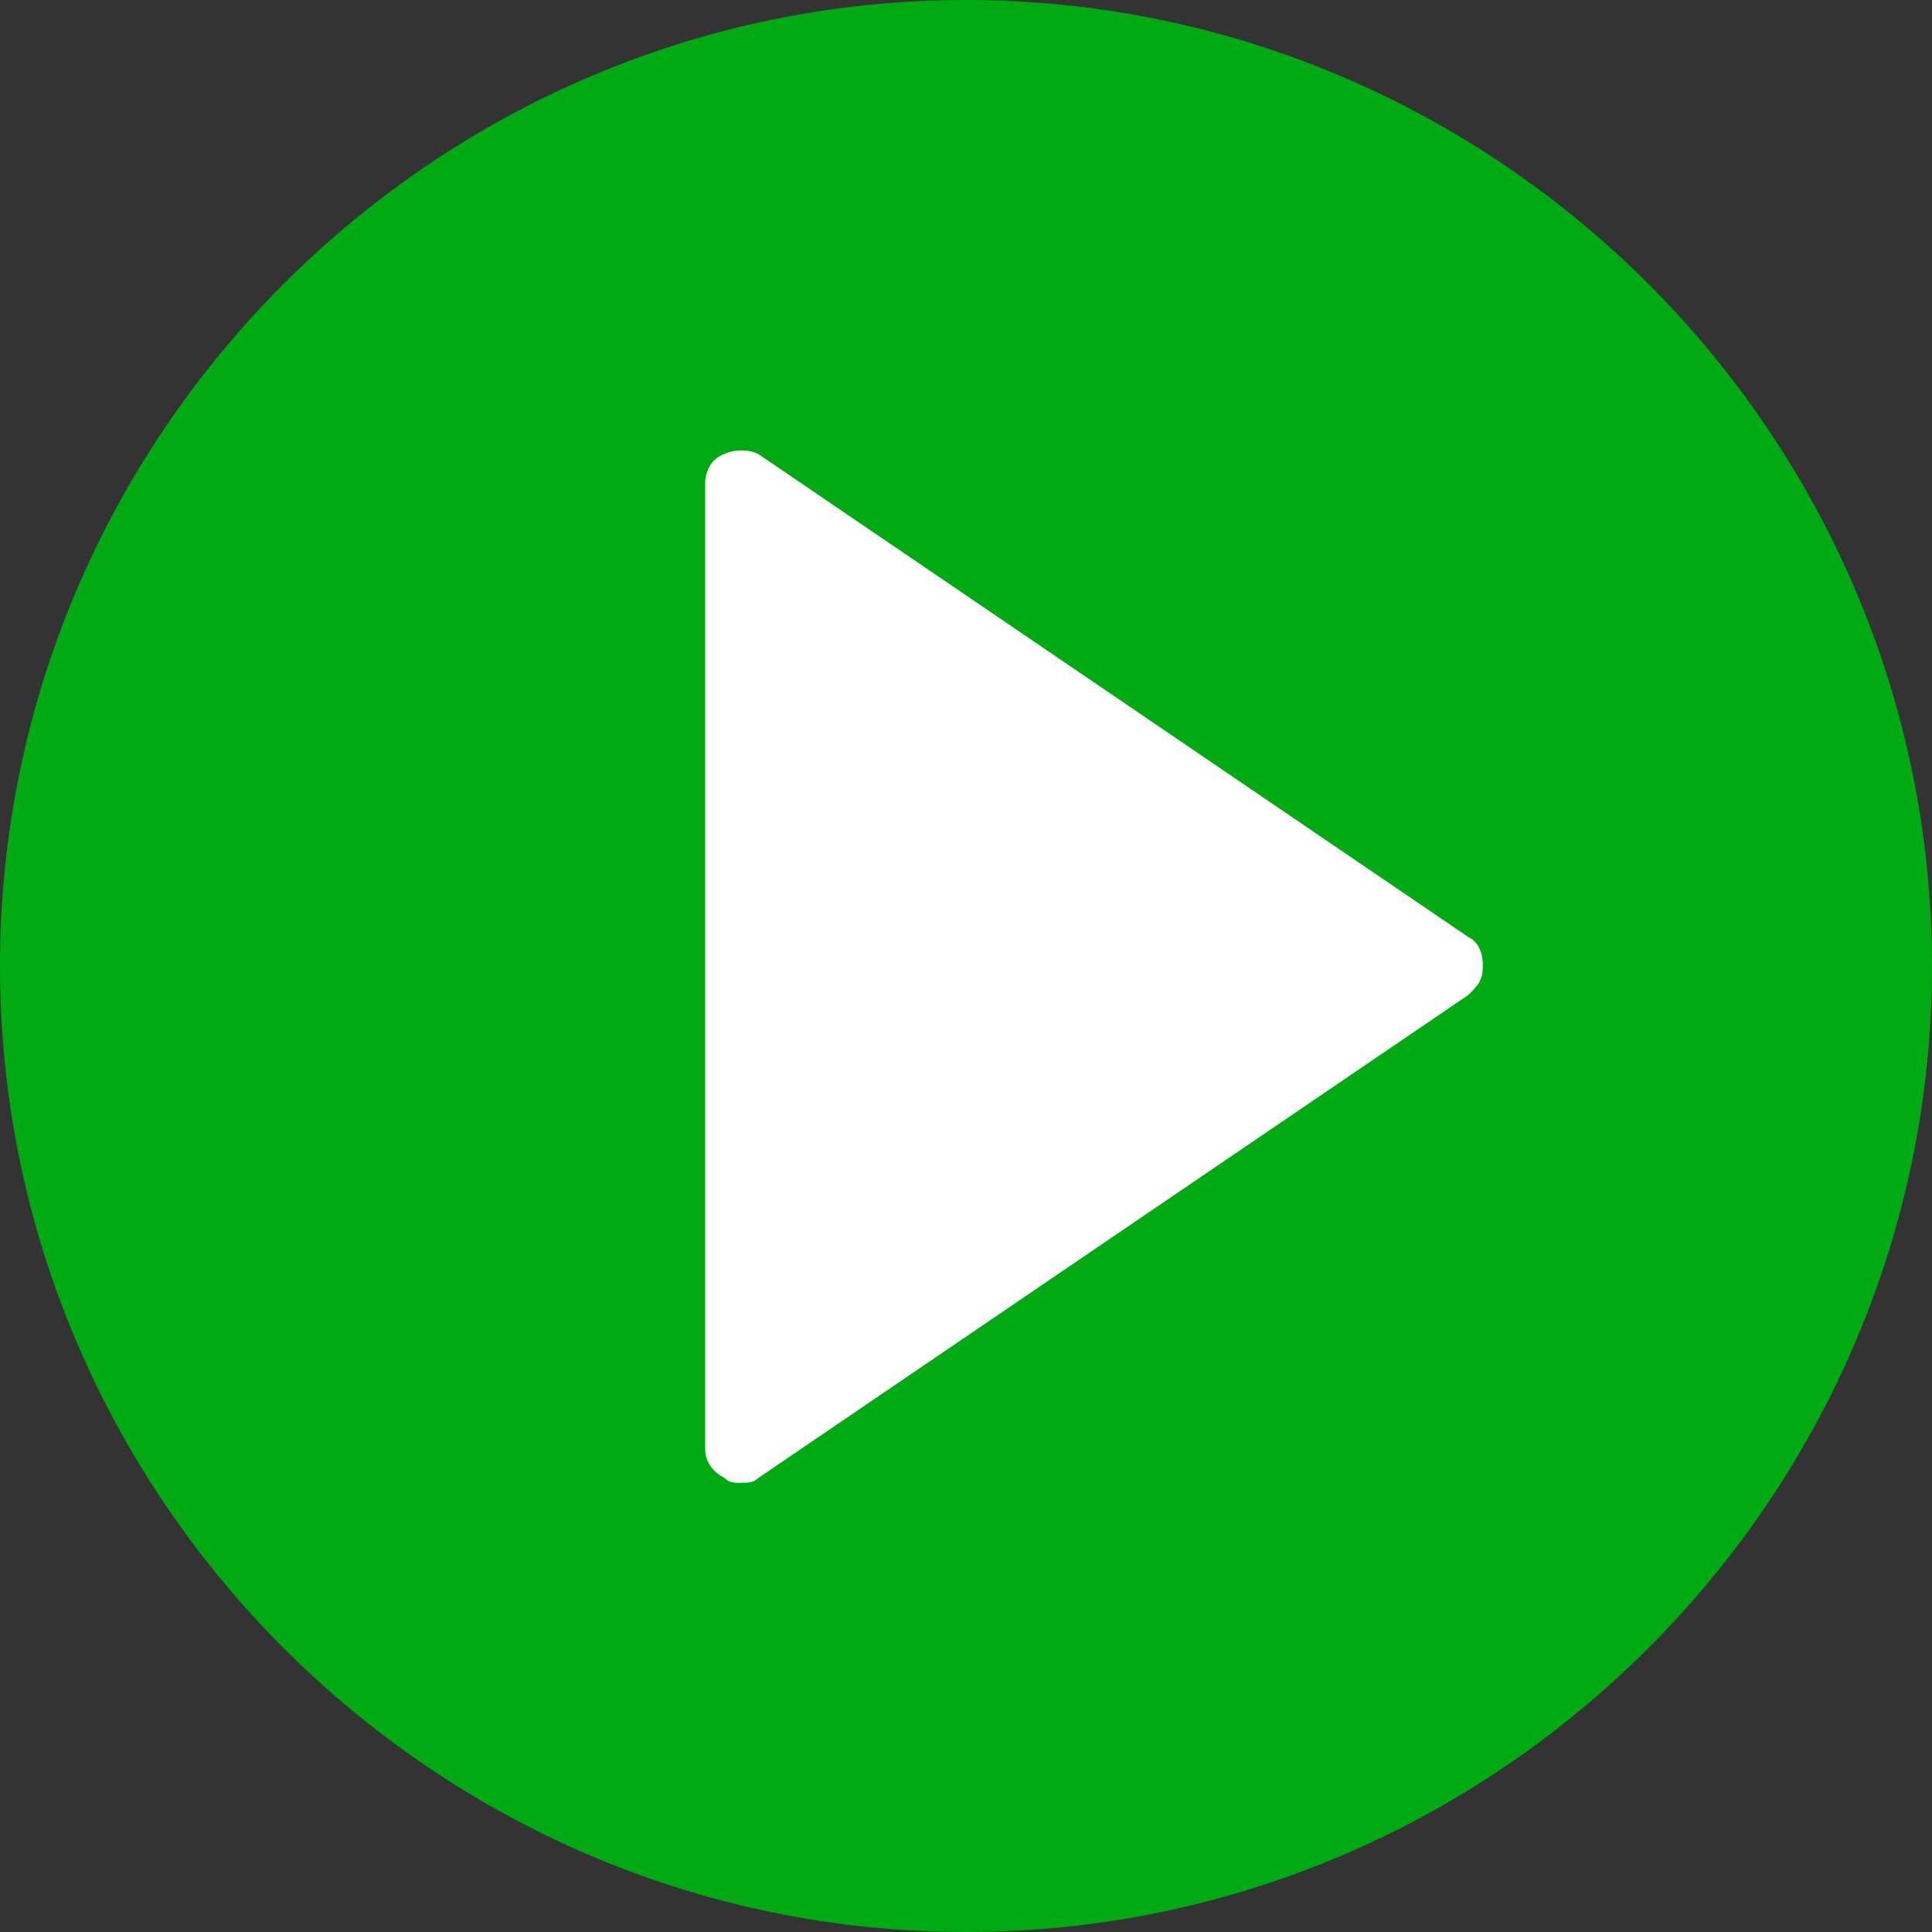 <?xml version="1.0" encoding="utf-8"?>
<!-- Generator: Adobe Illustrator 24.3.0, SVG Export Plug-In . SVG Version: 6.00 Build 0)  -->
<svg version="1.1" id="Layer_1" xmlns="http://www.w3.org/2000/svg" xmlns:xlink="http://www.w3.org/1999/xlink" x="0px" y="0px" viewBox="0 0 40 40" style="enable-background:new 0 0 40 40;" xml:space="preserve">
<rect x="0" y="0" width="40" height="40" fill="#333333" stroke="none"/>
<g>
	<g>
		<rect x="11.6" y="8" fill="#ffffff" width="19.6" height="24"/>
		<path fill="#00AA13" d="M20,0C9,0,0,9,0,20s9,20,20,20s20-9,20-20S31,0,20,0z M30.4,20.6l-14.7,10c-0.1,0.1-0.2,0.1-0.4,0.1
			c-0.1,0-0.2,0-0.3-0.1c-0.2-0.1-0.4-0.3-0.4-0.6V10c0-0.2,0.1-0.5,0.4-0.6c0.2-0.1,0.5-0.1,0.7,0l14.7,10c0.2,0.1,0.3,0.3,0.3,0.6
			S30.6,20.4,30.4,20.6z"/>
	</g>
</g>
</svg>

